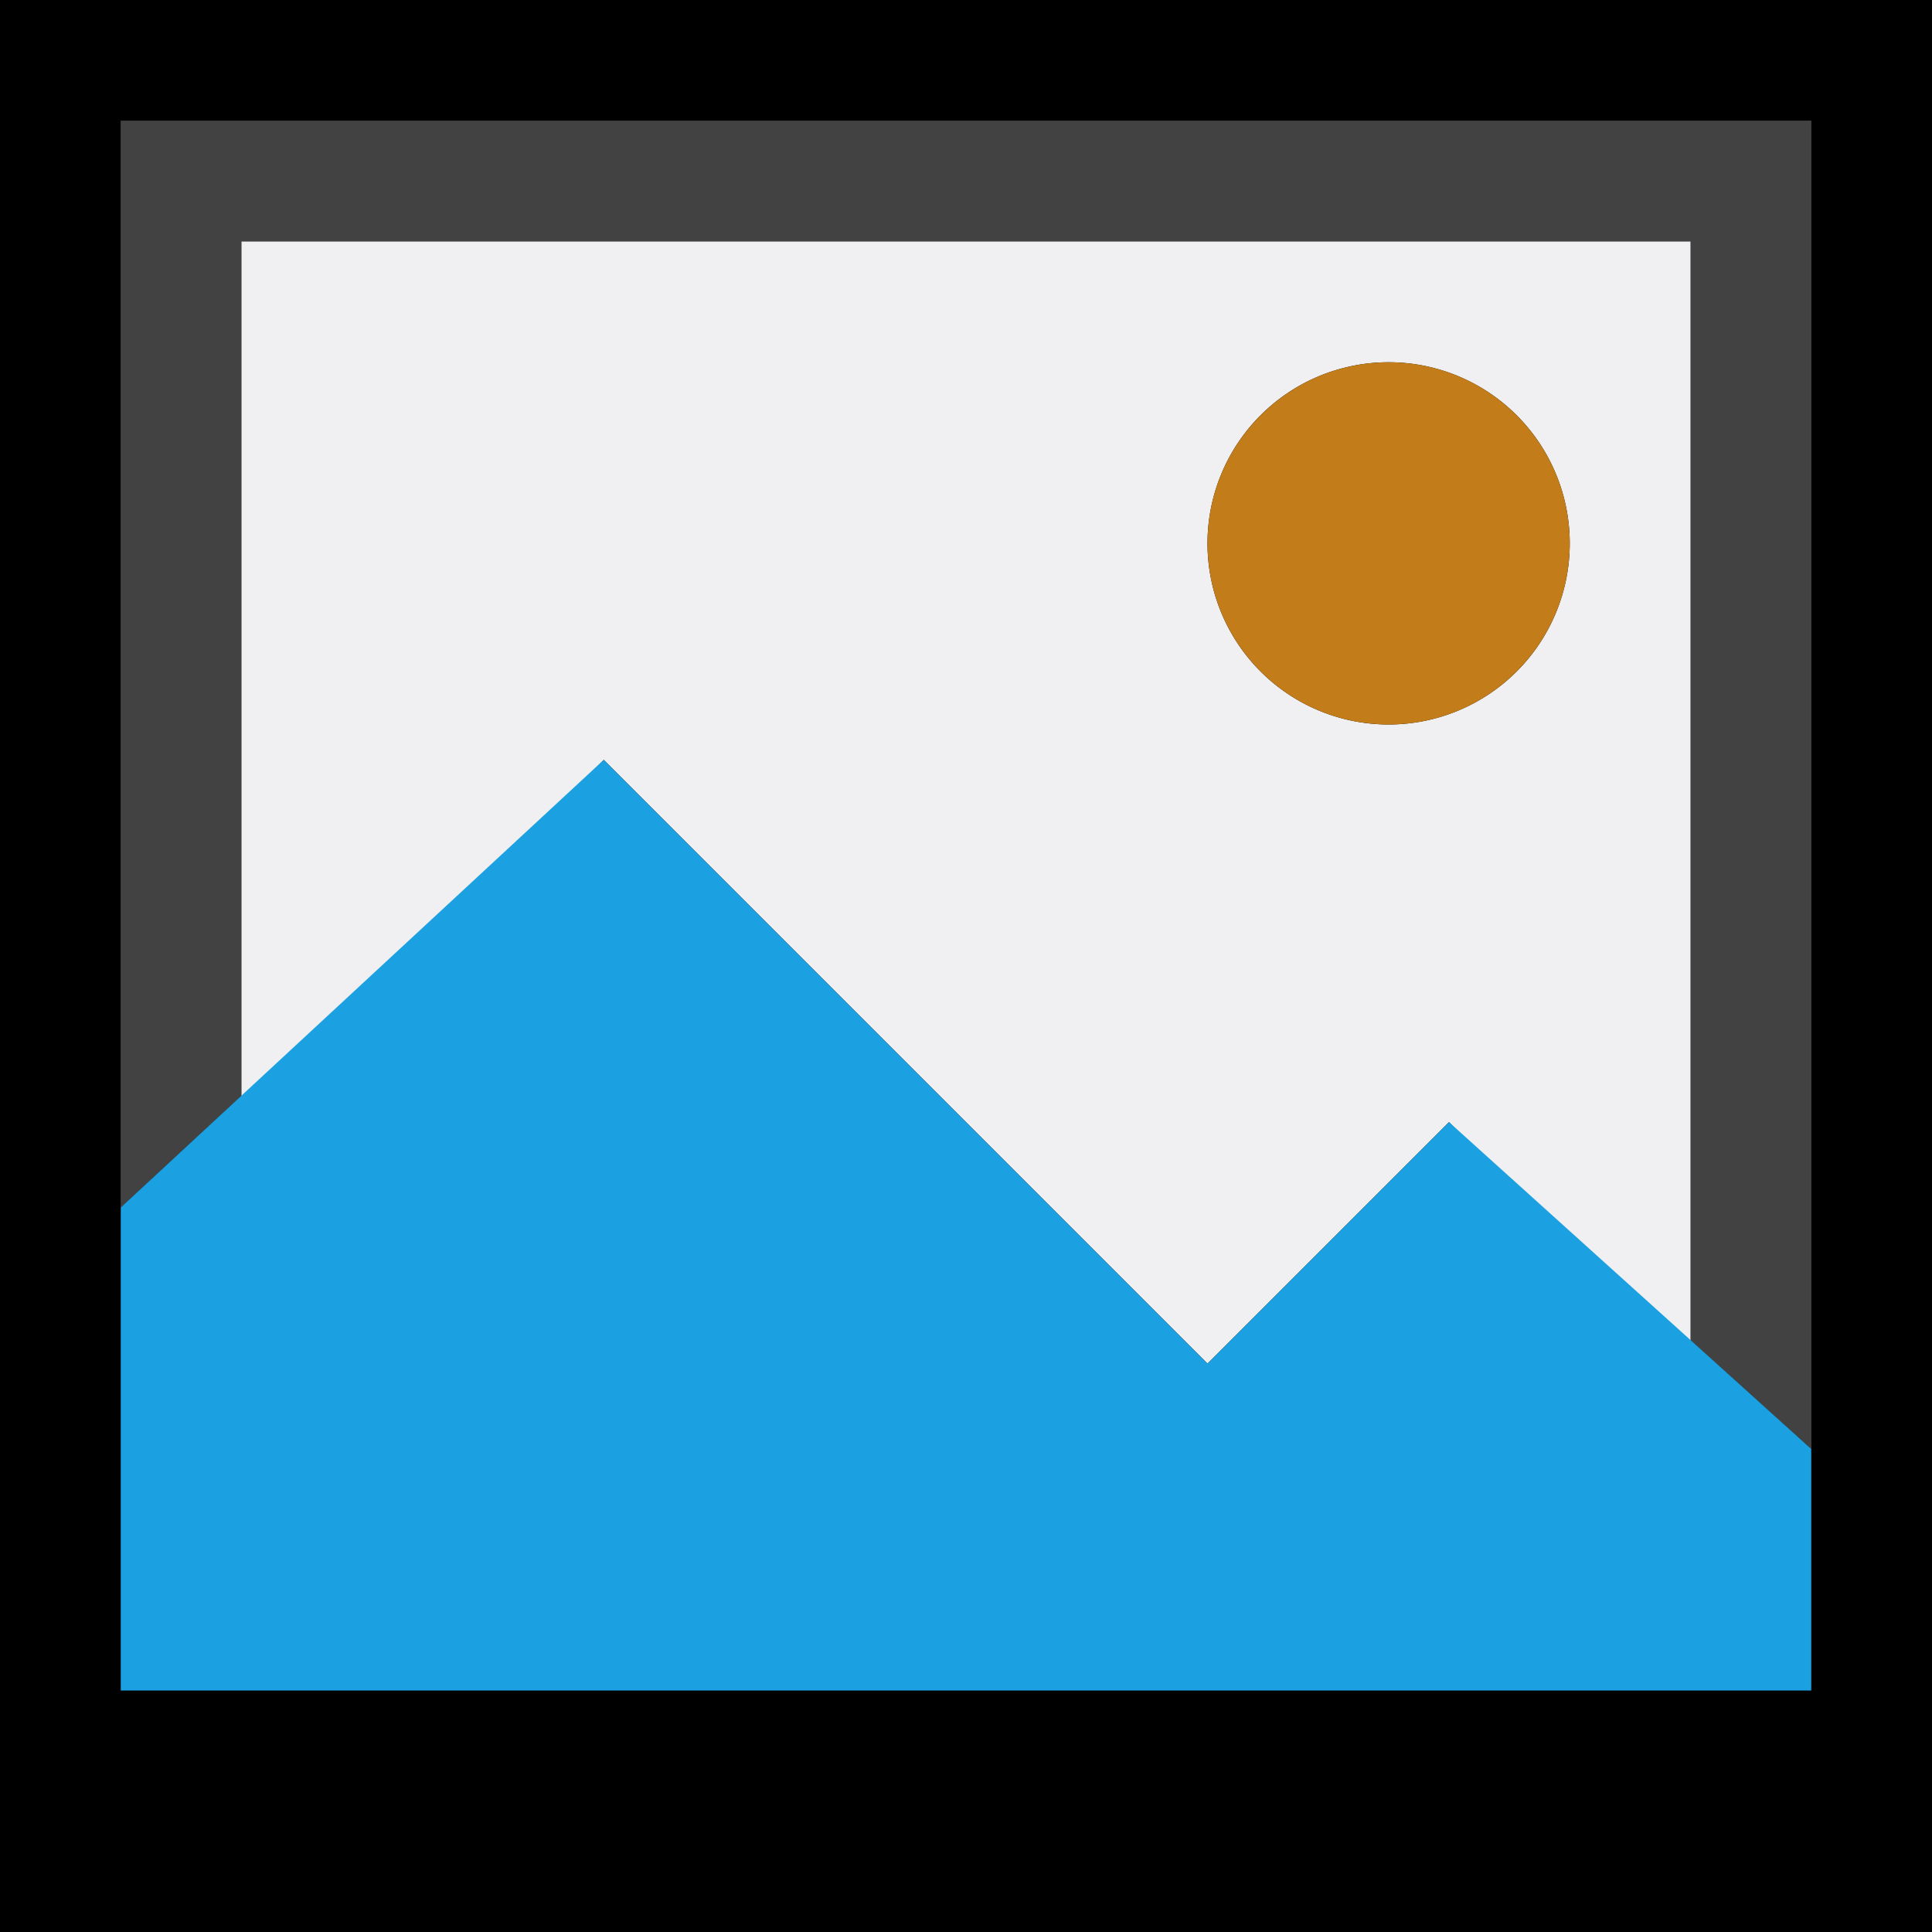 <svg xmlns="http://www.w3.org/2000/svg" viewBox="0 0 16 16">
    <rect x="0" y="0" width="16" height="16" fill="#333333" stroke="none"/>
    <defs>
        <style>
            .a,
            .icon-canvas-transparent {
                fill: 0
            }

            .icon-canvas-transparent {
                opacity: 0
            }

            .b {
                fill: #424242
            }

            .icon-vs-fg {
                fill: #f0eff1
            }

            .icon-vs-blue {
                fill: #1ba1e2
            }

            .icon-vs-action-orange {
                fill: #c27d1a
            }
        </style>
    </defs>
    <title>Image_16x</title>
    <path class="icon-canvas-transparent" d="M16 16H0V0h16z" />
    <path class="a" d="M16 0v15H0V0z" />
    <path class="b" d="M1 1v9l1-.927V2h12v9.098L15 12V1H1z" />
    <path class="b" d="M1 1v9l1-.927V2h12v9.098L15 12V1H1z" />
    <path class="icon-vs-fg" d="M5 6.293l-3 3V2h12v9.293l-2-2-2 2zM10 4.5A1.5 1.5 0 1 0 11.5 3 1.5 1.5 0 0 0 10 4.5z" />
    <path class="icon-vs-blue" d="M1 10l4-3.707 5 5 2-2L15 12v2H1v-4z" />
    <circle class="icon-vs-action-orange" cx="11.5" cy="4.5" r="1.5" />
</svg>